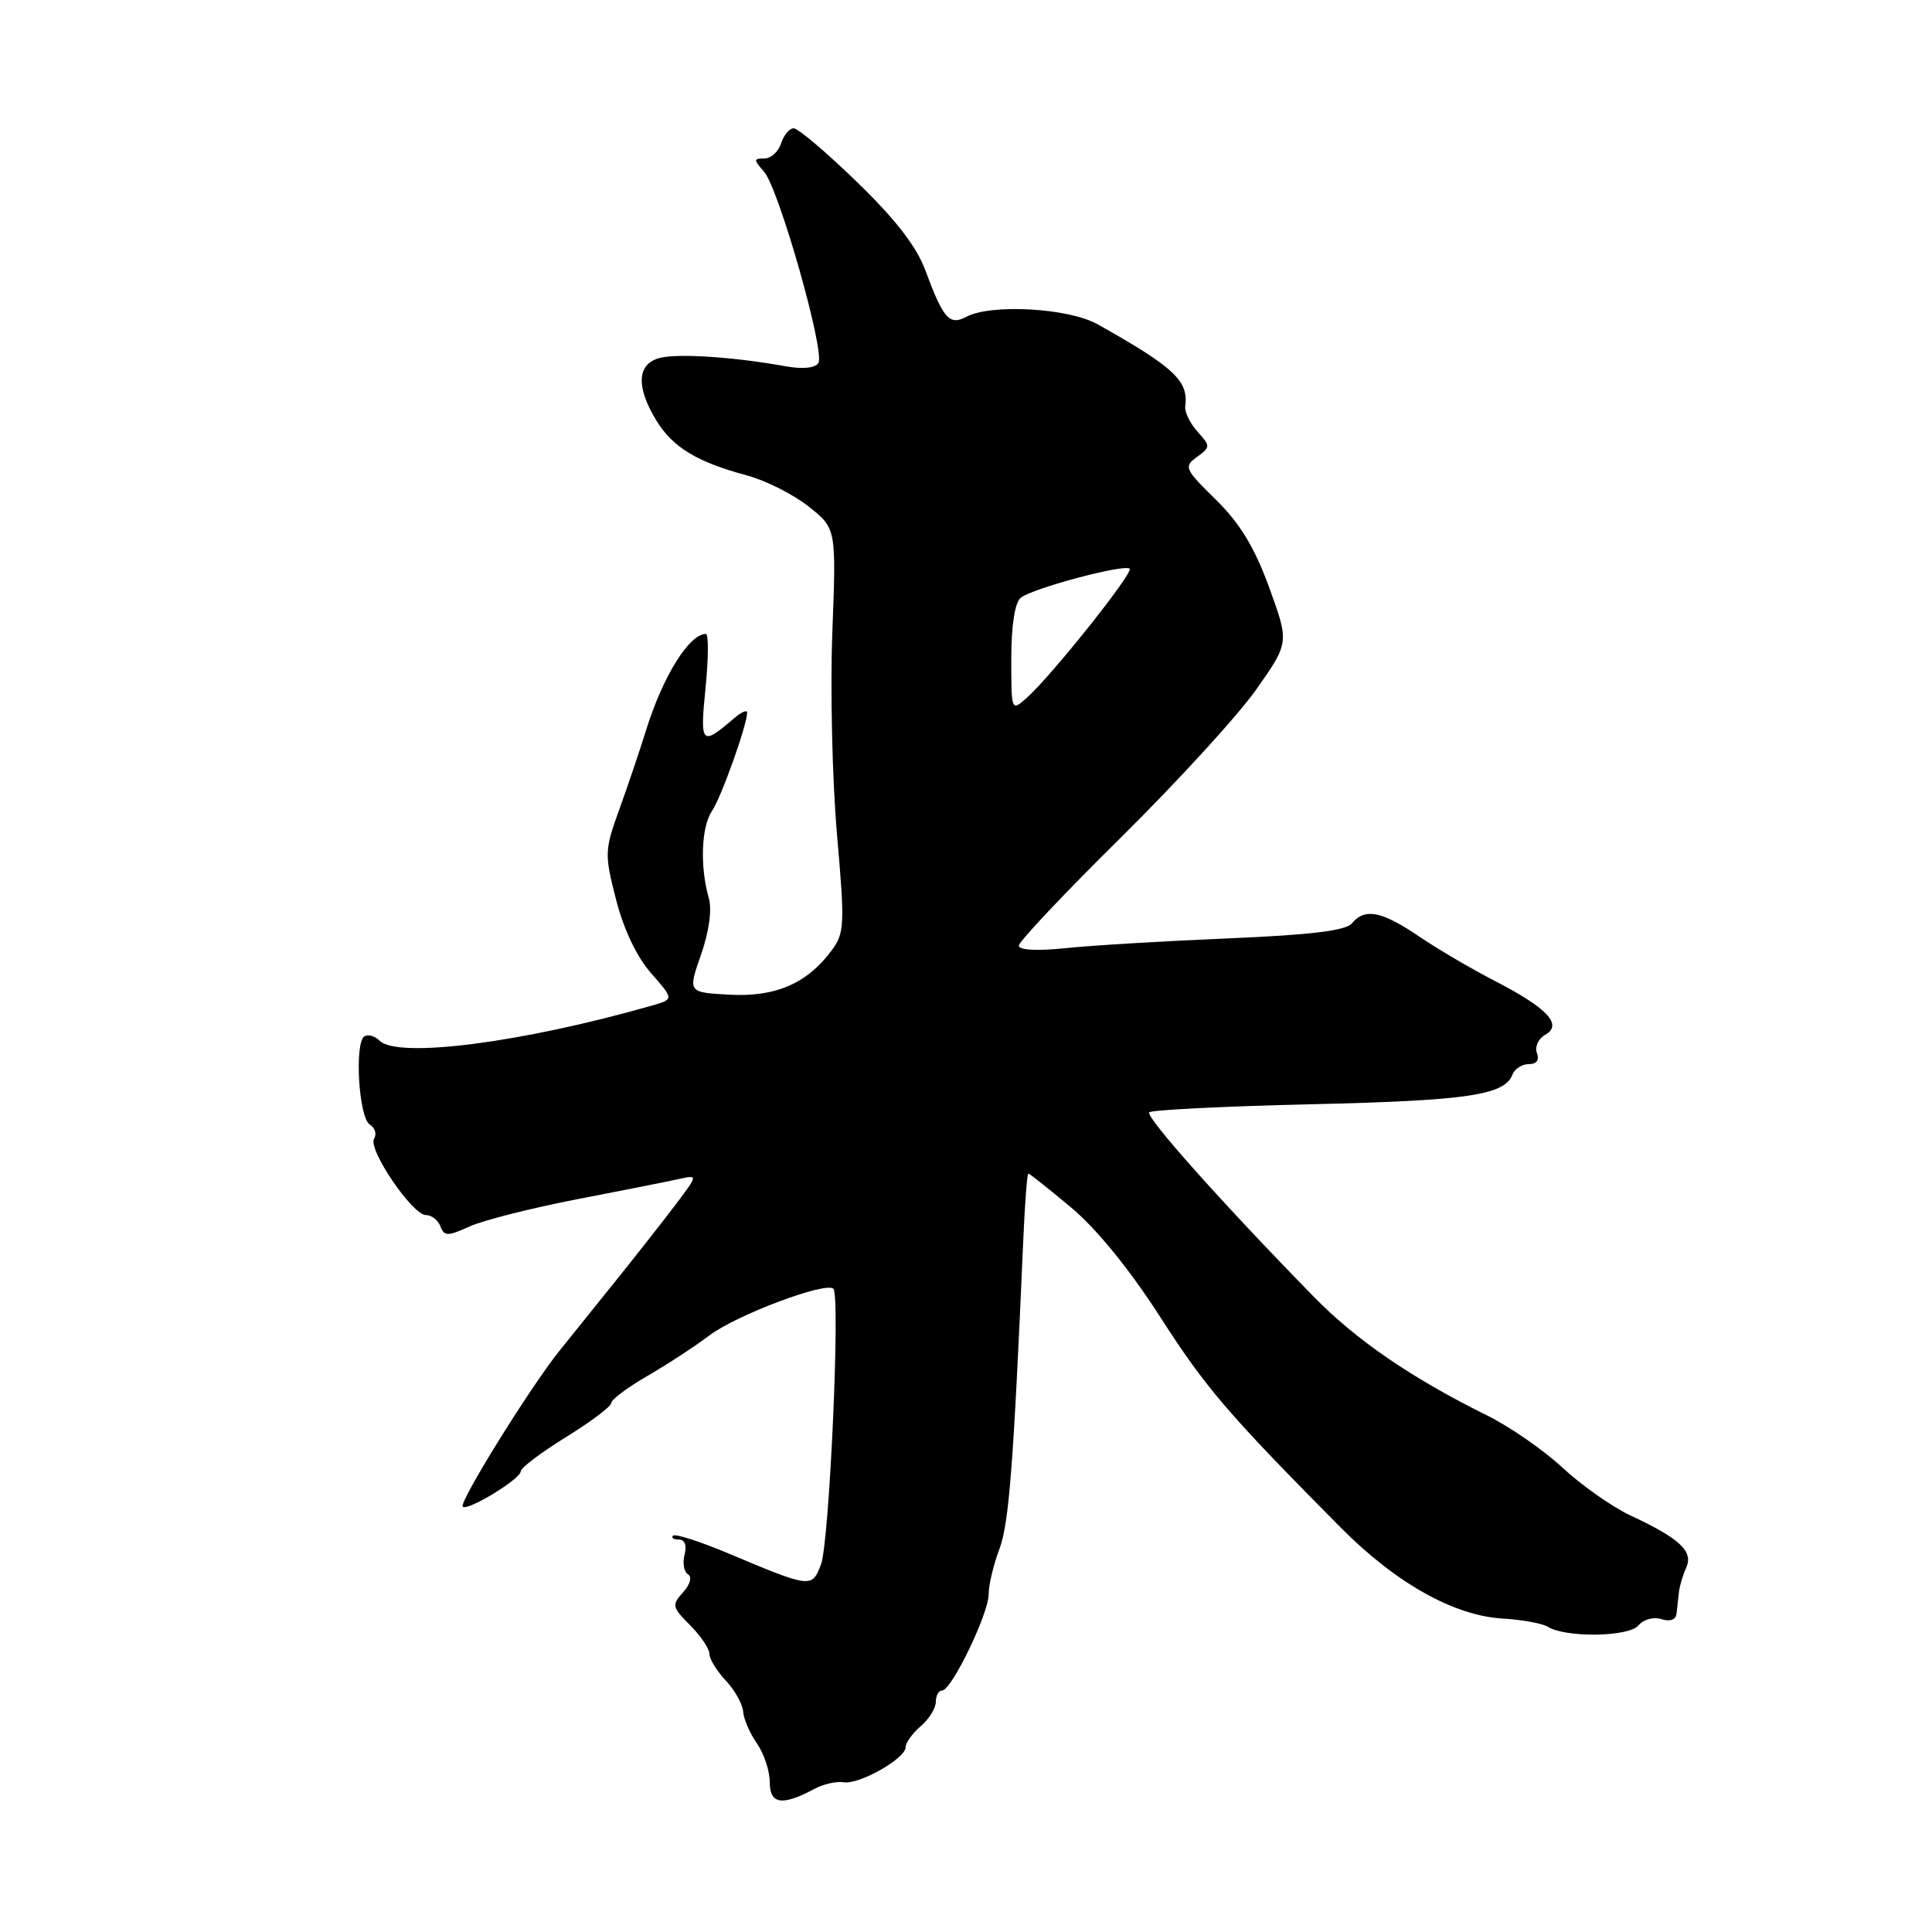 <?xml version="1.0" encoding="UTF-8" standalone="no"?>
<!DOCTYPE svg PUBLIC "-//W3C//DTD SVG 1.1//EN" "http://www.w3.org/Graphics/SVG/1.1/DTD/svg11.dtd" >
<svg xmlns="http://www.w3.org/2000/svg" xmlns:xlink="http://www.w3.org/1999/xlink" version="1.1" viewBox="0 0 256 256">
 <g >
 <path fill="currentColor"
d=" M 107.97 237.01 C 109.13 236.39 110.85 236.01 111.79 236.16 C 113.84 236.50 120.00 233.01 120.00 231.51 C 120.00 230.92 120.90 229.67 122.00 228.73 C 123.10 227.79 124.00 226.34 124.00 225.51 C 124.00 224.68 124.38 224.00 124.84 224.00 C 126.08 224.00 131.00 213.82 131.00 211.26 C 131.00 210.04 131.64 207.34 132.42 205.27 C 133.70 201.86 134.29 194.19 135.58 164.50 C 135.79 159.55 136.10 155.50 136.26 155.50 C 136.42 155.50 138.97 157.53 141.93 160.00 C 145.31 162.83 149.69 168.22 153.73 174.50 C 159.79 183.93 162.63 187.25 177.65 202.41 C 184.94 209.76 192.66 214.10 199.14 214.47 C 201.69 214.62 204.37 215.11 205.09 215.56 C 207.48 217.03 215.83 216.91 217.10 215.38 C 217.76 214.58 219.10 214.21 220.14 214.54 C 221.28 214.91 222.06 214.63 222.15 213.82 C 222.23 213.09 222.37 211.82 222.46 211.00 C 222.55 210.18 222.99 208.69 223.44 207.70 C 224.40 205.56 222.57 203.85 216.07 200.82 C 213.64 199.68 209.59 196.84 207.07 194.50 C 204.56 192.16 200.03 189.02 197.00 187.53 C 187.02 182.59 179.71 177.58 174.07 171.81 C 162.08 159.56 151.72 147.95 152.28 147.39 C 152.60 147.07 162.23 146.59 173.68 146.32 C 194.34 145.85 199.36 145.12 200.40 142.41 C 200.69 141.63 201.67 141.00 202.58 141.00 C 203.61 141.00 204.00 140.46 203.65 139.53 C 203.34 138.72 203.83 137.63 204.74 137.12 C 207.12 135.79 205.04 133.57 198.06 129.97 C 195.00 128.40 190.47 125.74 188.00 124.06 C 183.07 120.72 180.84 120.29 179.13 122.35 C 178.32 123.32 173.69 123.88 162.75 124.34 C 154.36 124.69 144.69 125.27 141.25 125.63 C 137.42 126.03 135.00 125.90 135.00 125.30 C 135.00 124.77 141.11 118.29 148.58 110.92 C 156.04 103.54 164.11 94.72 166.49 91.32 C 170.83 85.14 170.83 85.14 168.17 77.84 C 166.23 72.52 164.31 69.36 161.12 66.22 C 156.97 62.15 156.83 61.84 158.60 60.55 C 160.41 59.23 160.41 59.11 158.67 57.19 C 157.68 56.09 156.95 54.59 157.05 53.85 C 157.52 50.47 155.59 48.67 145.44 42.97 C 141.61 40.81 131.31 40.23 128.04 41.98 C 125.81 43.17 124.99 42.24 122.64 35.89 C 121.46 32.68 118.71 29.12 113.58 24.14 C 109.53 20.21 105.75 17.00 105.17 17.00 C 104.60 17.00 103.85 17.90 103.50 19.00 C 103.15 20.10 102.15 21.00 101.28 21.00 C 99.84 21.00 99.84 21.17 101.24 22.75 C 103.19 24.96 109.35 46.63 108.44 48.10 C 108.02 48.77 106.37 48.94 104.13 48.54 C 97.29 47.30 89.90 46.81 87.45 47.42 C 84.41 48.19 84.23 51.22 86.96 55.70 C 89.14 59.27 92.32 61.21 98.98 63.00 C 101.45 63.66 105.12 65.51 107.14 67.11 C 110.81 70.02 110.81 70.02 110.29 83.76 C 110.00 91.32 110.28 103.35 110.90 110.49 C 111.96 122.63 111.91 123.65 110.16 125.99 C 106.92 130.33 102.73 132.14 96.64 131.80 C 91.14 131.50 91.14 131.50 92.89 126.50 C 93.96 123.41 94.36 120.54 93.92 119.00 C 92.73 114.85 92.92 109.56 94.34 107.47 C 95.57 105.65 99.00 96.05 99.00 94.41 C 99.00 94.01 98.21 94.37 97.25 95.19 C 92.94 98.90 92.73 98.68 93.49 91.13 C 93.88 87.21 93.90 84.00 93.53 84.00 C 91.31 84.00 87.80 89.67 85.58 96.84 C 84.79 99.40 83.21 104.07 82.08 107.20 C 80.10 112.67 80.08 113.16 81.63 119.20 C 82.63 123.13 84.38 126.80 86.27 128.95 C 89.30 132.41 89.30 132.41 86.40 133.24 C 69.15 138.17 52.69 140.29 50.29 137.89 C 49.68 137.28 48.78 137.02 48.29 137.32 C 46.94 138.15 47.54 148.10 48.99 149.00 C 49.69 149.43 49.95 150.27 49.57 150.88 C 48.71 152.27 54.63 161.00 56.44 161.00 C 57.18 161.00 58.04 161.67 58.36 162.50 C 58.87 163.83 59.31 163.83 62.22 162.51 C 64.02 161.70 70.45 160.07 76.50 158.90 C 82.55 157.73 88.62 156.53 89.99 156.22 C 92.49 155.67 92.49 155.67 89.54 159.59 C 87.91 161.74 84.41 166.20 81.76 169.50 C 79.10 172.80 75.66 177.07 74.12 179.00 C 70.23 183.85 60.77 199.10 61.31 199.64 C 61.94 200.27 69.00 195.97 69.00 194.96 C 69.00 194.50 71.70 192.46 75.00 190.42 C 78.30 188.38 81.00 186.35 81.00 185.90 C 81.00 185.45 83.14 183.85 85.75 182.34 C 88.36 180.83 92.08 178.40 94.00 176.95 C 97.56 174.25 109.45 169.78 110.43 170.77 C 111.37 171.70 109.89 204.35 108.79 207.28 C 107.59 210.45 107.46 210.44 96.60 205.87 C 92.81 204.27 89.47 203.20 89.19 203.48 C 88.90 203.77 89.24 204.00 89.95 204.00 C 90.74 204.00 91.03 204.77 90.71 206.00 C 90.42 207.10 90.62 208.27 91.16 208.60 C 91.73 208.95 91.46 209.94 90.51 210.99 C 88.99 212.66 89.06 212.97 91.44 215.35 C 92.85 216.76 94.00 218.46 94.00 219.14 C 94.00 219.82 94.97 221.41 96.17 222.68 C 97.36 223.95 98.39 225.79 98.47 226.79 C 98.54 227.78 99.36 229.68 100.30 231.02 C 101.23 232.35 102.00 234.67 102.00 236.17 C 102.00 239.09 103.65 239.33 107.97 237.01 Z  M 134.00 87.28 C 134.00 82.87 134.47 79.86 135.25 79.21 C 136.75 77.97 149.03 74.69 149.69 75.36 C 150.21 75.88 139.42 89.44 136.12 92.40 C 134.00 94.31 134.00 94.31 134.00 87.28 Z "/>
</g>
</svg>